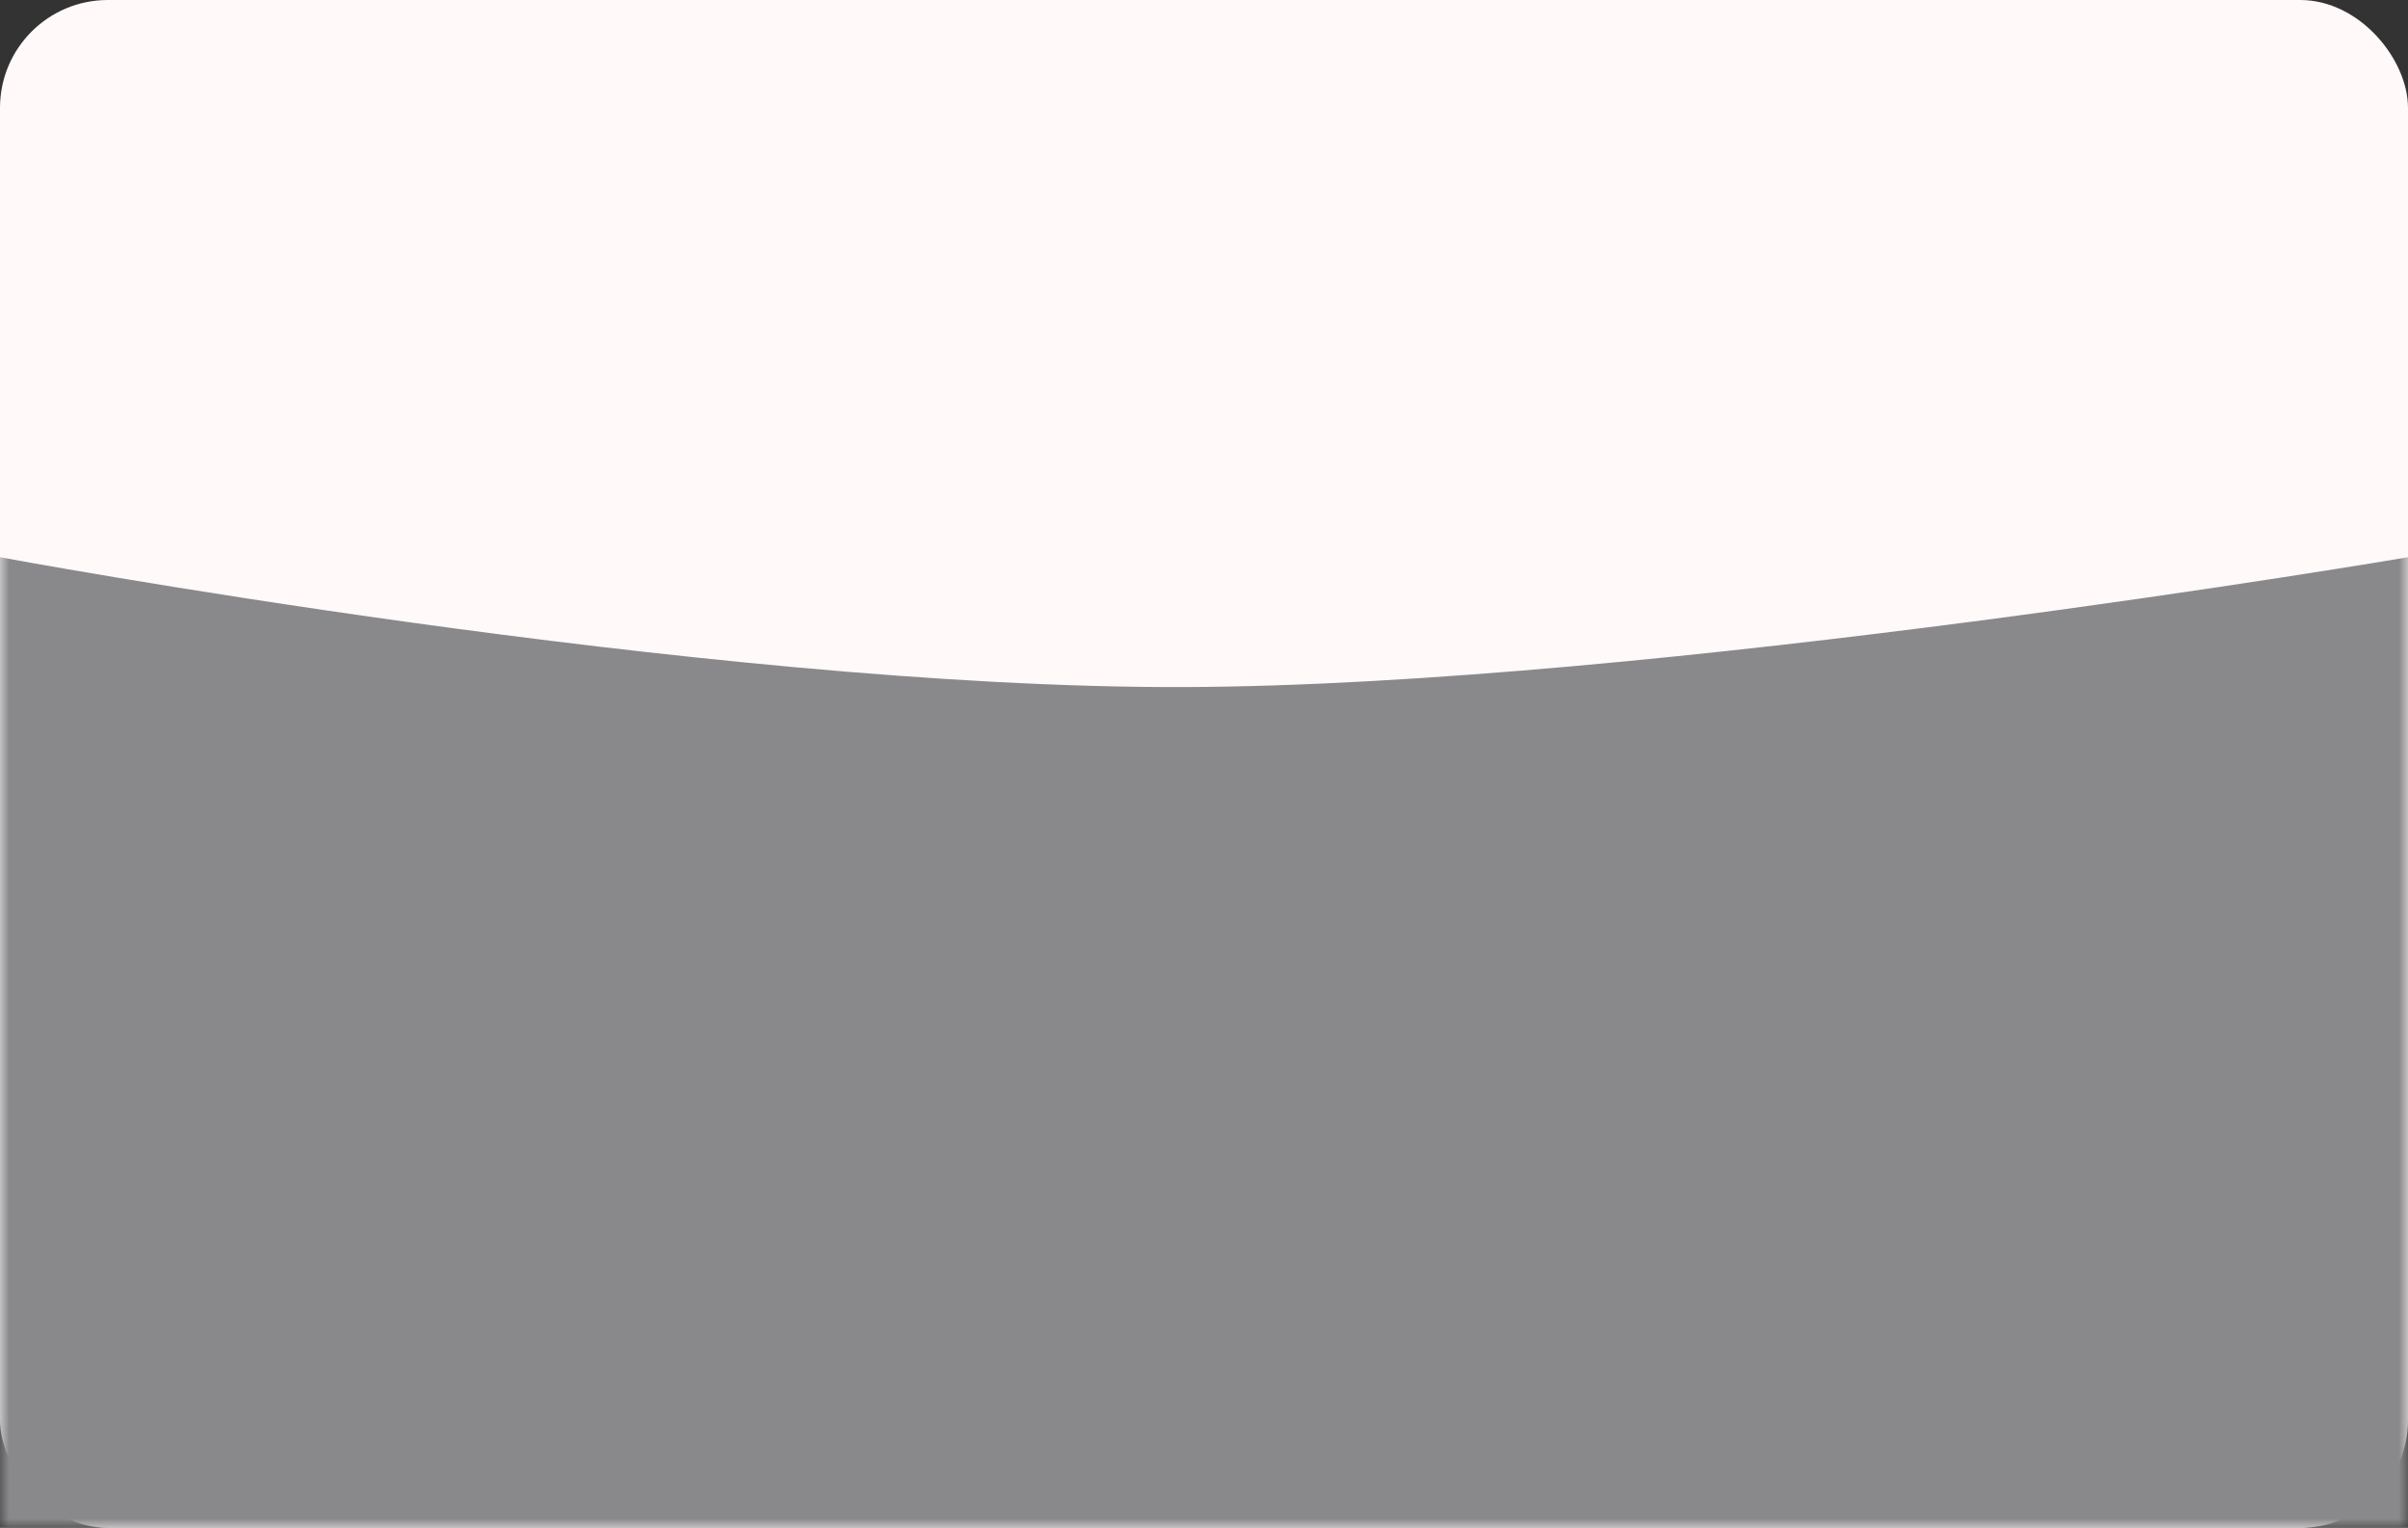 <svg width="134" height="85" viewBox="0 0 134 85" fill="none" xmlns="http://www.w3.org/2000/svg">
<rect x="0" y="0" width="134" height="85" fill="#333333" stroke="none"/>
<rect width="134" height="85" rx="6" fill="#FFF9F9"/>
<mask id="mask0_19354_48571" style="mask-type:alpha" maskUnits="userSpaceOnUse" x="0" y="0" width="134" height="85">
<rect width="134" height="85" fill="#D9D9D9"/>
</mask>
<g mask="url(#mask0_19354_48571)">
<path d="M0 31C0 31 39.231 38.304 65.85 38.225C92.023 38.148 134 31 134 31V85H0V31Z" fill="#89898B"/>
</g>
</svg>
